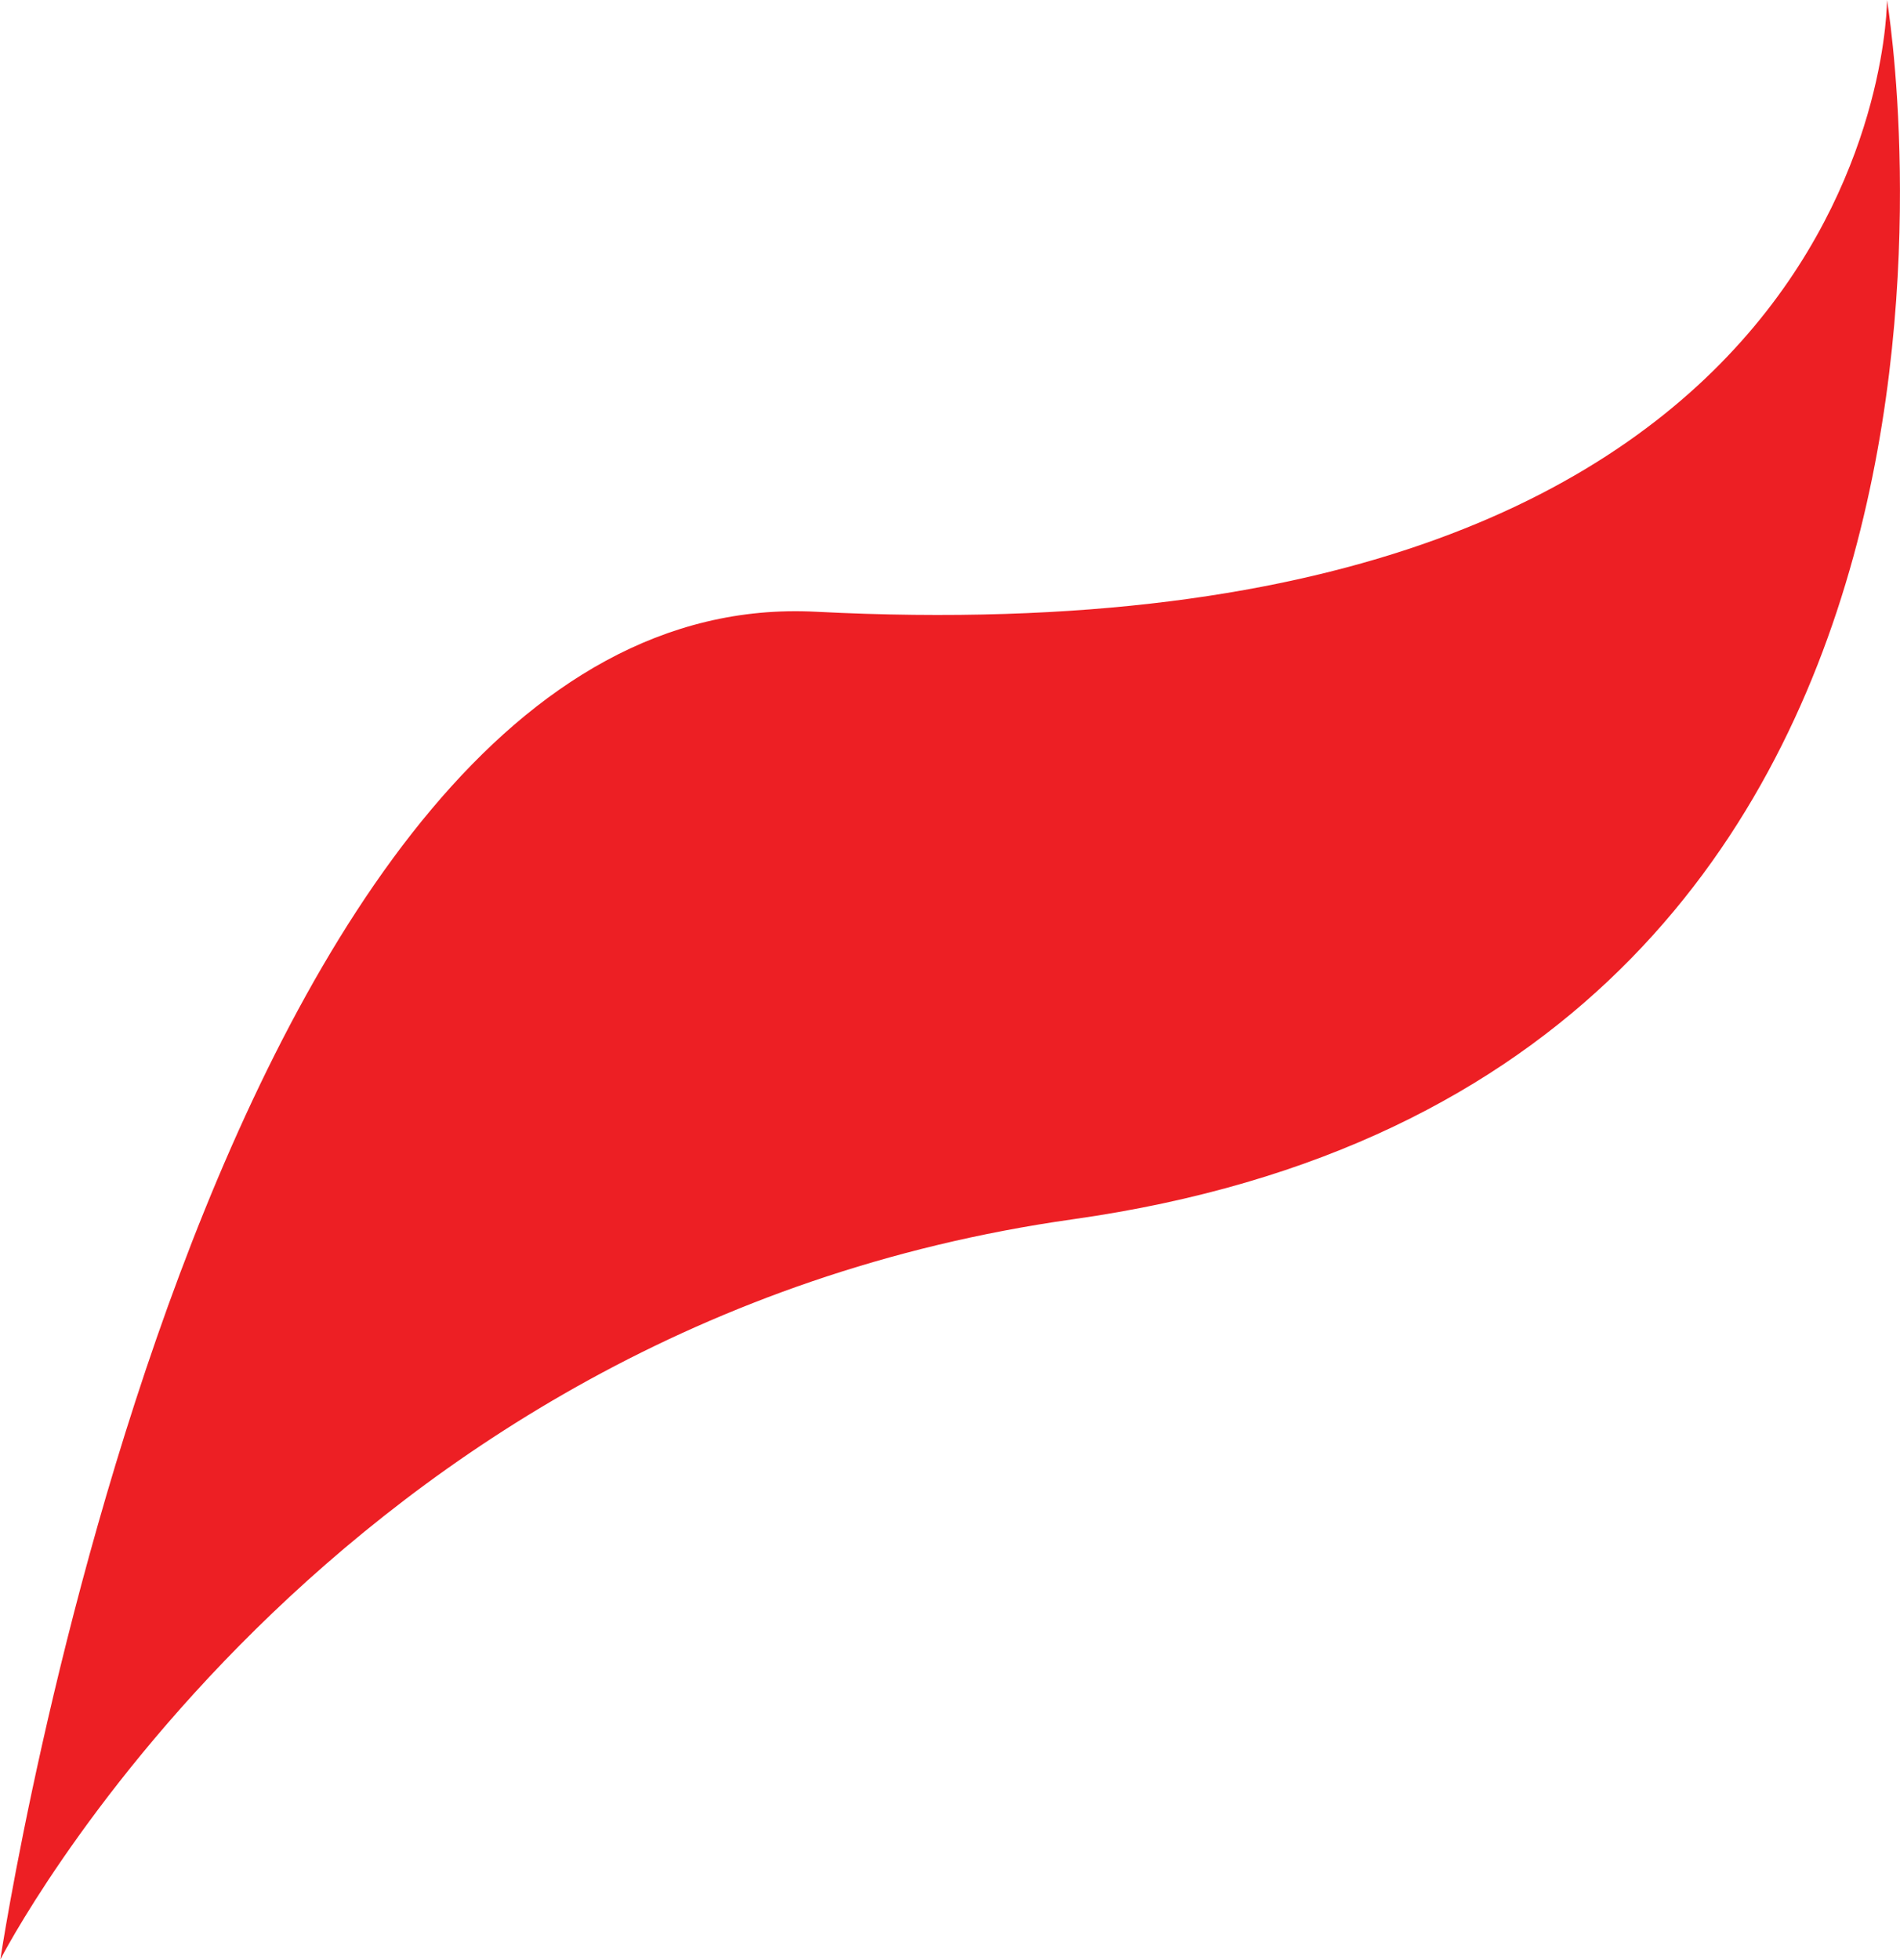 <svg id="Layer_1" data-name="Layer 1" xmlns="http://www.w3.org/2000/svg" viewBox="0 0 223.71 230.65"><defs><style>.cls-1{fill:#ed1f24;}</style></defs><title>kitsunemarkings2</title><path class="cls-1" d="M268.42,51.1s0.31,78.49-126.14,72c-71.66-3.66-96,158.63-96,158.63s38.18-74.69,126.27-87.12C289.79,178.07,268.42,51.1,268.42,51.1Z" transform="translate(-46.24 -51.1)"/></svg>